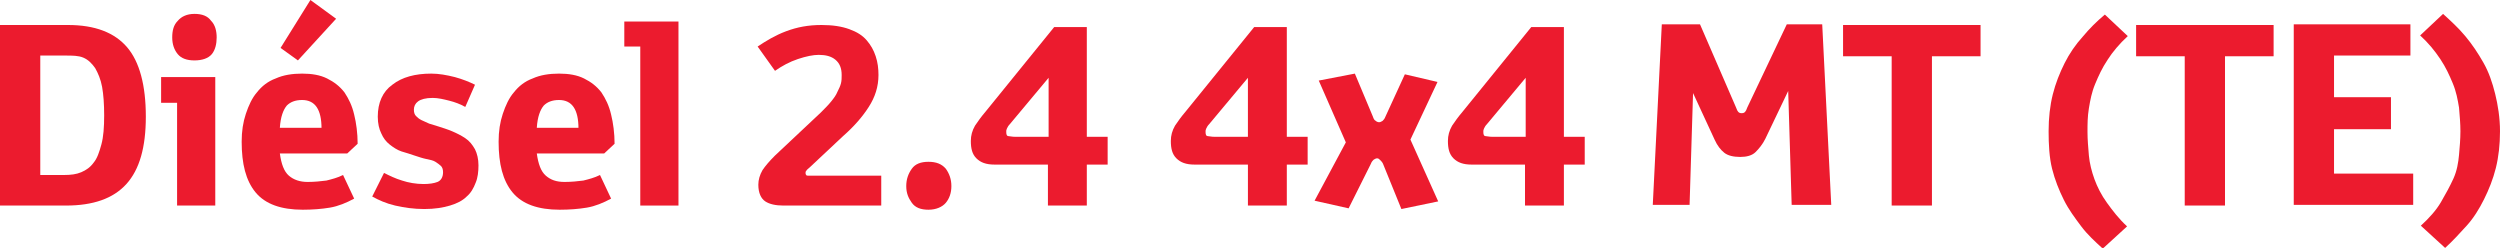 <?xml version="1.0" encoding="utf-8"?>
<!-- Generator: Adobe Illustrator 19.2.1, SVG Export Plug-In . SVG Version: 6.00 Build 0)  -->
<!DOCTYPE svg PUBLIC "-//W3C//DTD SVG 1.1//EN" "http://www.w3.org/Graphics/SVG/1.1/DTD/svg11.dtd">
<svg version="1.1" id="Layer_1" xmlns="http://www.w3.org/2000/svg" xmlns:xlink="http://www.w3.org/1999/xlink" x="0px" y="0px"
	 viewBox="0 0 360 35.7" style="enable-background:new 0 0 360 35.7;" xml:space="preserve">
<style type="text/css">
	.st0{fill:#EC1B2E;}
</style>
<g>
	<g>
		<path class="st0" d="M0,29.6v-26h9.8c3.9,0,6.7,1.1,8.5,3.2c1.8,2.1,2.7,5.5,2.7,10c0,4.4-0.9,7.6-2.8,9.7s-4.8,3.1-8.7,3.1H0z
			 M9.2,25.2c1,0,1.8-0.1,2.5-0.4s1.3-0.7,1.8-1.4c0.5-0.6,0.8-1.5,1.1-2.6s0.4-2.5,0.4-4.2c0-1.6-0.1-3-0.3-4.1s-0.6-2-1-2.7
			c-0.5-0.7-1-1.2-1.7-1.5S10.4,8,9.4,8H5.8v17.2H9.2z"/>
		<path class="st0" d="M31,29.6h-5.5V14.8h-2.3v-3.7H31V29.6z M28,8.7c-1.1,0-1.9-0.3-2.4-0.9s-0.8-1.4-0.8-2.4S25,3.6,25.6,3
			c0.5-0.6,1.3-1,2.4-1s1.9,0.3,2.4,1c0.6,0.6,0.8,1.5,0.8,2.4S31,7.2,30.5,7.8S29.1,8.7,28,8.7z"/>
		<path class="st0" d="M44.3,26.2c1,0,1.9-0.1,2.7-0.2c0.8-0.2,1.6-0.4,2.4-0.8l1.6,3.4c-1.1,0.6-2.3,1.1-3.5,1.3
			c-1.2,0.2-2.5,0.3-3.9,0.3c-3.1,0-5.4-0.8-6.8-2.5c-1.4-1.7-2-4.1-2-7.3c0-1.5,0.2-2.8,0.6-4c0.4-1.2,0.9-2.3,1.6-3.1
			c0.7-0.9,1.6-1.6,2.7-2c1.1-0.5,2.4-0.7,3.8-0.7c1.4,0,2.6,0.2,3.6,0.7c1,0.5,1.8,1.1,2.5,2c0.6,0.9,1.1,1.9,1.4,3.2
			c0.3,1.2,0.5,2.7,0.5,4.2L50,22.1h-9.7c0.2,1.5,0.6,2.6,1.3,3.2S43.2,26.2,44.3,26.2z M46.3,18.5c0-2.7-0.9-4.1-2.8-4.1
			c-1,0-1.7,0.3-2.2,0.8c-0.5,0.6-0.9,1.6-1,3.2H46.3z M42.9,8.7l-2.5-1.8L44.7,0l3.7,2.7L42.9,8.7z"/>
		<path class="st0" d="M67,15.4c-0.7-0.4-1.5-0.7-2.3-0.9c-0.8-0.2-1.6-0.4-2.4-0.4c-1,0-1.7,0.2-2.1,0.5s-0.6,0.7-0.6,1.2
			c0,0.4,0.1,0.7,0.3,0.9c0.2,0.2,0.4,0.4,0.8,0.6s0.7,0.3,1.1,0.5c0.4,0.1,0.9,0.3,1.3,0.4c0.6,0.2,1.3,0.4,2,0.7
			c0.7,0.3,1.3,0.6,1.9,1c0.6,0.4,1,0.9,1.4,1.6c0.3,0.6,0.5,1.4,0.5,2.3c0,0.9-0.1,1.8-0.4,2.5c-0.3,0.8-0.7,1.5-1.3,2
			c-0.6,0.6-1.4,1-2.4,1.3s-2.2,0.5-3.7,0.5s-2.9-0.2-4.2-0.5c-1.3-0.3-2.4-0.8-3.3-1.3l1.7-3.4c0.8,0.4,1.6,0.8,2.6,1.1
			c0.9,0.3,2,0.5,3.1,0.5c0.8,0,1.5-0.1,2-0.3s0.8-0.7,0.8-1.4c0-0.4-0.1-0.7-0.3-0.9c-0.2-0.2-0.5-0.4-0.8-0.6
			c-0.3-0.2-0.8-0.3-1.3-0.4c-0.5-0.1-1.1-0.3-1.7-0.5c-0.6-0.2-1.2-0.4-1.9-0.6c-0.6-0.2-1.2-0.6-1.7-1c-0.5-0.4-0.9-0.9-1.2-1.6
			c-0.3-0.6-0.5-1.4-0.5-2.4c0-2,0.7-3.6,2.1-4.6c1.4-1.1,3.3-1.6,5.6-1.6c1.1,0,2.2,0.2,3.4,0.5c1.1,0.3,2.1,0.7,2.9,1.1L67,15.4z"
			/>
		<path class="st0" d="M81.3,26.2c1,0,1.9-0.1,2.7-0.2c0.8-0.2,1.6-0.4,2.4-0.8l1.6,3.4c-1.1,0.6-2.3,1.1-3.5,1.3
			c-1.2,0.2-2.5,0.3-3.9,0.3c-3.1,0-5.4-0.8-6.8-2.5c-1.4-1.7-2-4.1-2-7.3c0-1.5,0.2-2.8,0.6-4c0.4-1.2,0.9-2.3,1.6-3.1
			c0.7-0.9,1.6-1.6,2.7-2c1.1-0.5,2.4-0.7,3.8-0.7c1.4,0,2.6,0.2,3.6,0.7c1,0.5,1.8,1.1,2.5,2c0.6,0.9,1.1,1.9,1.4,3.2
			c0.3,1.2,0.5,2.7,0.5,4.2L87,22.1h-9.7c0.2,1.5,0.6,2.6,1.3,3.2S80.1,26.2,81.3,26.2z M83.3,18.5c0-2.7-0.9-4.1-2.8-4.1
			c-1,0-1.7,0.3-2.2,0.8c-0.5,0.6-0.9,1.6-1,3.2H83.3z"/>
		<path class="st0" d="M97.7,29.6h-5.5V6.7h-2.3V3.1h7.8V29.6z"/>
		<path class="st0" d="M109.1,6.7c1.2-0.8,2.5-1.6,4.1-2.2s3.2-0.9,5.1-0.9c1.6,0,2.9,0.2,4,0.6c1.1,0.4,1.9,0.9,2.5,1.6
			c0.6,0.7,1,1.4,1.3,2.3s0.4,1.8,0.4,2.7c0,1.7-0.5,3.2-1.4,4.6c-0.9,1.4-2.1,2.8-3.7,4.2l-4.8,4.5c-0.2,0.2-0.4,0.3-0.5,0.5
			c-0.1,0.1-0.1,0.2-0.1,0.3c0,0.1,0,0.2,0.1,0.3c0,0.1,0.2,0.1,0.4,0.1h10.4v4.3h-14.1c-1.1,0-2-0.2-2.6-0.6c-0.6-0.4-1-1.2-1-2.4
			c0-0.7,0.2-1.4,0.6-2.1c0.4-0.6,1-1.3,1.8-2.1l6.6-6.2c0.6-0.6,1.1-1.1,1.5-1.6c0.4-0.5,0.7-0.9,0.9-1.4c0.2-0.4,0.4-0.8,0.5-1.2
			c0.1-0.4,0.1-0.8,0.1-1.2c0-1-0.3-1.7-0.9-2.2c-0.6-0.5-1.4-0.7-2.4-0.7c-0.8,0-1.8,0.2-3,0.6c-1.2,0.4-2.3,1-3.3,1.7L109.1,6.7z"
			/>
		<path class="st0" d="M133.7,30.2c-1.1,0-1.9-0.3-2.4-1s-0.8-1.4-0.8-2.4s0.3-1.8,0.8-2.5c0.5-0.7,1.3-1,2.4-1c1.1,0,1.9,0.3,2.5,1
			c0.5,0.7,0.8,1.5,0.8,2.5s-0.3,1.8-0.8,2.4S134.8,30.2,133.7,30.2z"/>
		<path class="st0" d="M143.2,23.7c-1.2,0-2-0.3-2.6-0.9c-0.6-0.6-0.8-1.4-0.8-2.5c0-0.8,0.2-1.5,0.6-2.2c0.4-0.6,0.9-1.3,1.5-2
			l9.9-12.2h4.7v15.8h3v4h-3v5.9h-5.6v-5.9H143.2z M145.4,17.9c-0.2,0.2-0.3,0.4-0.4,0.6c-0.1,0.2-0.1,0.3-0.1,0.5
			c0,0.4,0.1,0.6,0.3,0.6s0.5,0.1,1,0.1h4.8v-8.5L145.4,17.9z"/>
		<path class="st0" d="M172,23.7c-1.2,0-2-0.3-2.6-0.9c-0.6-0.6-0.8-1.4-0.8-2.5c0-0.8,0.2-1.5,0.6-2.2c0.4-0.6,0.9-1.3,1.5-2
			l9.9-12.2h4.7v15.8h3v4h-3v5.9h-5.6v-5.9H172z M174.1,17.9c-0.2,0.2-0.3,0.4-0.4,0.6c-0.1,0.2-0.1,0.3-0.1,0.5
			c0,0.4,0.1,0.6,0.3,0.6s0.5,0.1,1,0.1h4.8v-8.5L174.1,17.9z"/>
		<path class="st0" d="M198.3,22.8c-0.2,0-0.3,0.1-0.5,0.2c-0.1,0.1-0.3,0.3-0.4,0.6l-3.2,6.4l-4.9-1.1l4.5-8.4l-3.9-8.9l5.2-1
			l2.6,6.2c0.1,0.3,0.2,0.5,0.4,0.6c0.1,0.1,0.3,0.2,0.5,0.2c0.2,0,0.3-0.1,0.5-0.2c0.1-0.1,0.3-0.3,0.4-0.6l2.8-6.1l4.7,1.1
			l-3.9,8.3l4,8.9l-5.3,1.1l-2.6-6.4c-0.1-0.3-0.3-0.5-0.4-0.6C198.6,22.9,198.5,22.8,198.3,22.8z"/>
		<path class="st0" d="M211.9,23.7c-1.2,0-2-0.3-2.6-0.9c-0.6-0.6-0.8-1.4-0.8-2.5c0-0.8,0.2-1.5,0.6-2.2c0.4-0.6,0.9-1.3,1.5-2
			l9.9-12.2h4.7v15.8h3v4h-3v5.9h-5.6v-5.9H211.9z M214.1,17.9c-0.2,0.2-0.3,0.4-0.4,0.6c-0.1,0.2-0.1,0.3-0.1,0.5
			c0,0.4,0.1,0.6,0.3,0.6s0.5,0.1,1,0.1h4.8v-8.5L214.1,17.9z"/>
		<path class="st0" d="M250.6,22.6c-1,0-1.8-0.2-2.3-0.6c-0.5-0.4-1-1-1.4-1.9l-3.1-6.7l-0.5,16.1H238l1.3-26h5.5l5.2,12
			c0.1,0.3,0.2,0.5,0.3,0.6c0.1,0.1,0.2,0.2,0.5,0.2s0.4-0.1,0.5-0.2c0.1-0.1,0.2-0.3,0.3-0.6l5.7-12h5.1l1.3,26H258l-0.5-16.4
			l-3.3,6.9c-0.4,0.8-0.9,1.4-1.4,1.9C252.3,22.4,251.5,22.6,250.6,22.6z"/>
		<path class="st0" d="M285.2,8.1h-7v21.5h-5.8V8.1h-7V3.6h19.8V8.1z"/>
		<path class="st0" d="M295,18.9c0-1.9,0.2-3.7,0.6-5.3s1-3.1,1.7-4.5c0.7-1.4,1.6-2.7,2.6-3.8c1-1.2,2-2.2,3.2-3.2l3.3,3.1
			c-1.2,1.1-2.2,2.3-2.9,3.4c-0.8,1.2-1.3,2.3-1.8,3.5s-0.7,2.3-0.9,3.5c-0.2,1.2-0.2,2.3-0.2,3.4s0.1,2.2,0.2,3.4
			c0.1,1.1,0.4,2.3,0.8,3.4c0.4,1.1,1,2.3,1.8,3.4s1.7,2.3,2.9,3.4l-3.5,3.2c-1.1-1-2.2-2-3.1-3.2s-1.8-2.4-2.5-3.8
			c-0.7-1.4-1.3-2.9-1.7-4.5S295,20.8,295,18.9z"/>
		<path class="st0" d="M327.4,8.1h-7v21.5h-5.8V8.1h-7V3.6h19.8V8.1z"/>
		<path class="st0" d="M336.1,8.1V14h8.2v4.6h-8.2v6.4h11.4v4.5h-17.2v-26h16.8v4.5H336.1z"/>
		<path class="st0" d="M360,18.9c0,1.9-0.2,3.7-0.6,5.3c-0.4,1.6-1,3.1-1.7,4.5c-0.7,1.4-1.5,2.7-2.5,3.8s-2,2.2-3.1,3.2l-3.5-3.2
			c1.2-1.1,2.2-2.2,2.9-3.4s1.3-2.3,1.8-3.4s0.7-2.3,0.8-3.4c0.1-1.1,0.2-2.3,0.2-3.4s-0.1-2.2-0.2-3.4c-0.2-1.2-0.4-2.3-0.9-3.5
			s-1-2.3-1.8-3.5c-0.8-1.2-1.7-2.3-2.9-3.4l3.3-3.1c1.1,1,2.2,2,3.2,3.2c1,1.2,1.8,2.4,2.6,3.8s1.3,2.9,1.7,4.5S360,17,360,18.9z"
			/>
	</g>
</g>
</svg>
